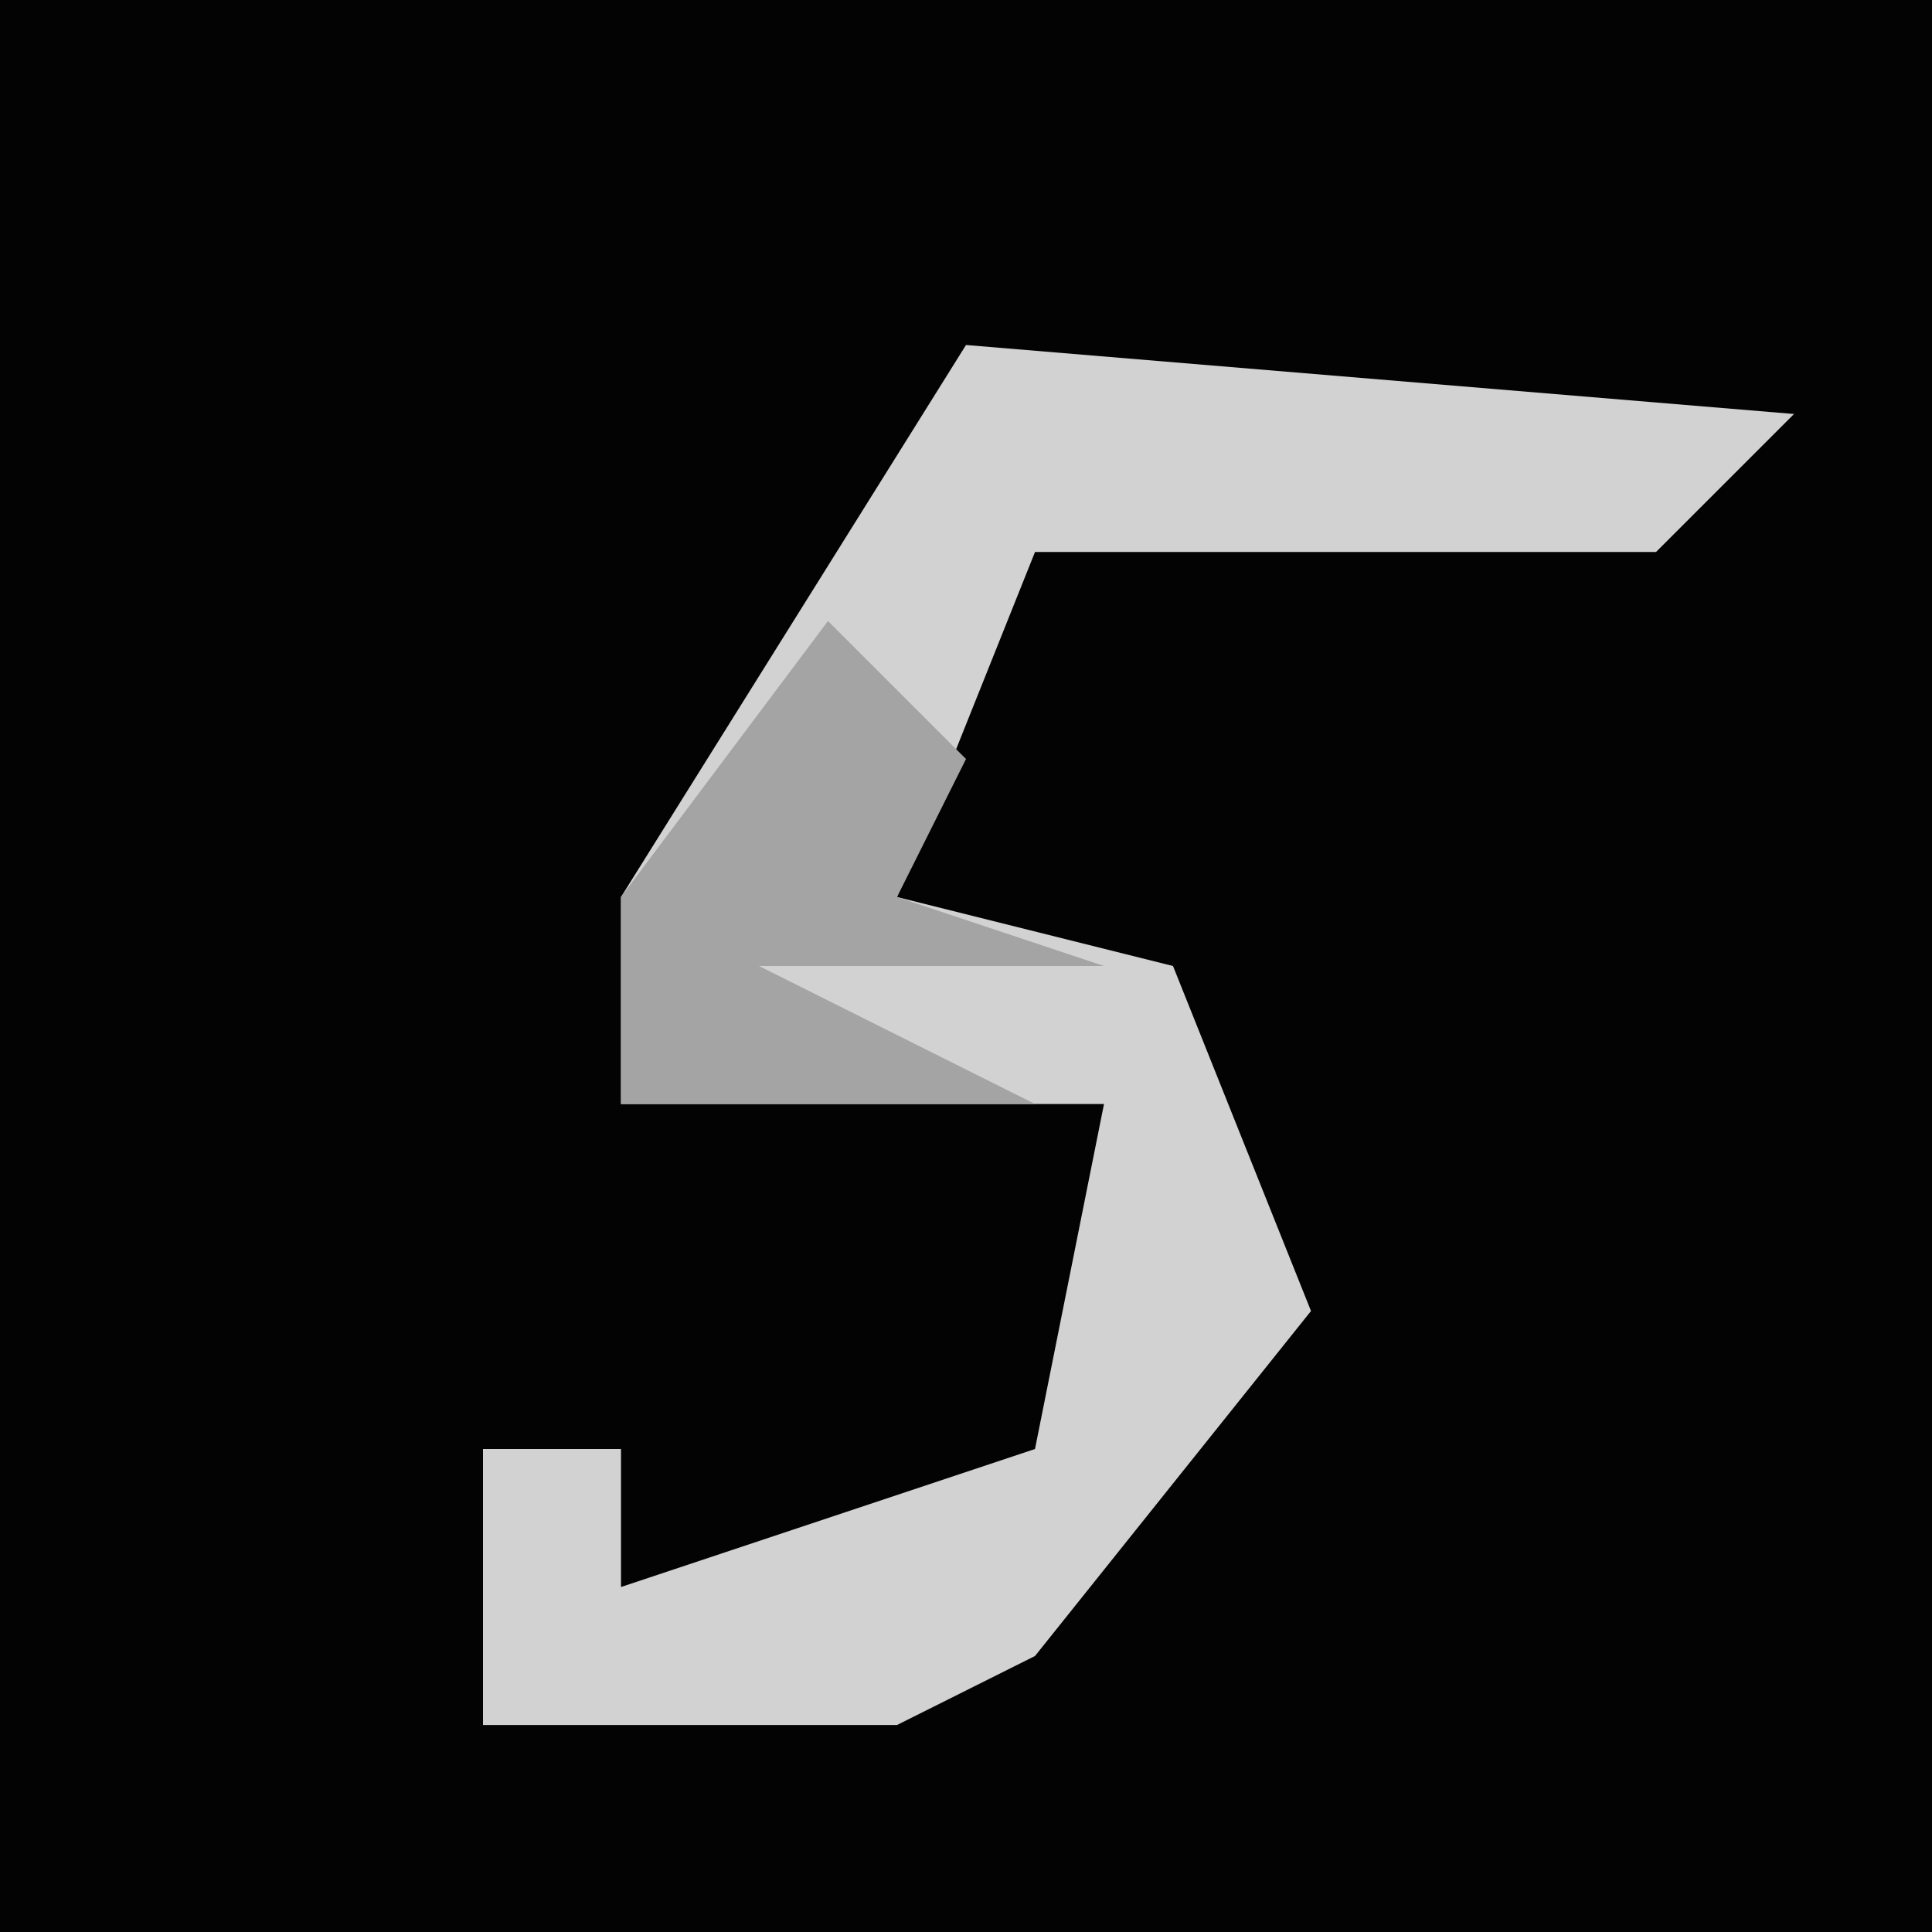 <?xml version="1.0" encoding="UTF-8"?>
<svg version="1.1" xmlns="http://www.w3.org/2000/svg" width="28" height="28">
<path d="M0,0 L28,0 L28,28 L0,28 Z " fill="#030303" transform="translate(0,0)"/>
<path d="M0,0 L12,1 L10,3 L1,3 L-1,8 L3,9 L5,14 L1,19 L-1,20 L-7,20 L-7,16 L-5,16 L-5,18 L1,16 L2,11 L-5,11 L-5,8 Z " fill="#D2D2D2" transform="translate(14,5)"/>
<path d="M0,0 L2,2 L1,4 L4,5 L-1,5 L3,7 L-3,7 L-3,4 Z " fill="#A4A4A4" transform="translate(12,9)"/>
</svg>
